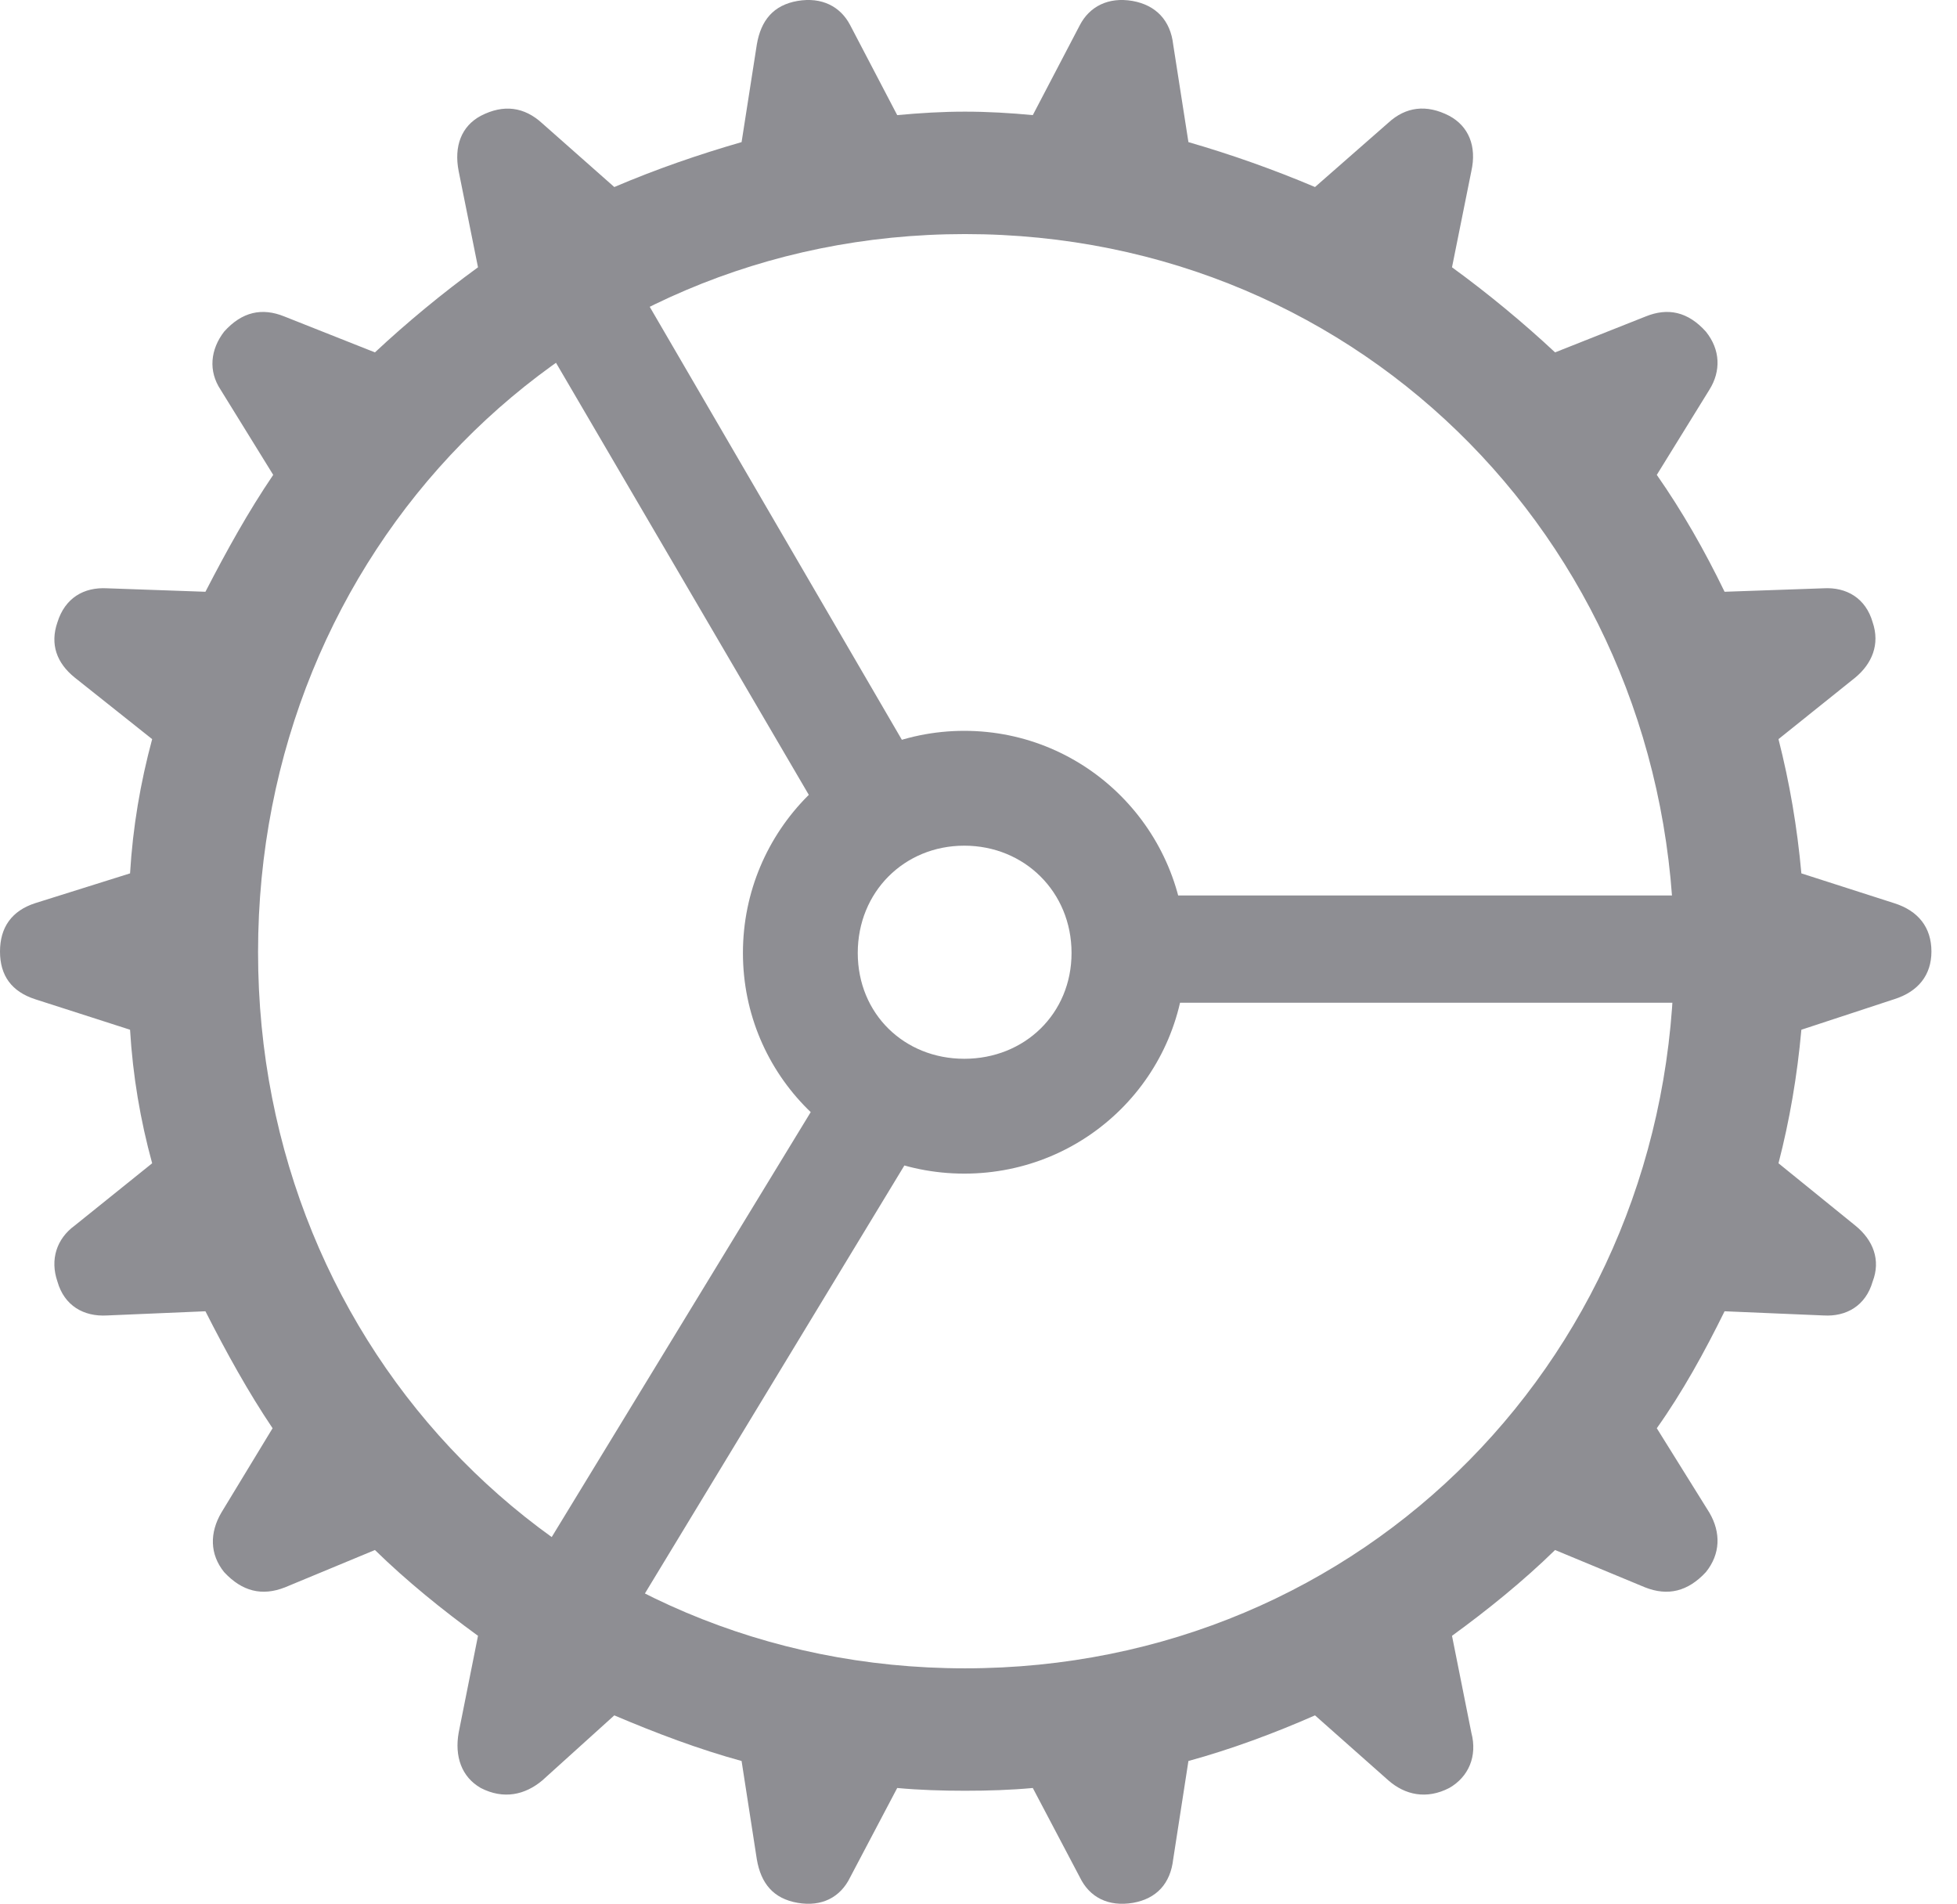 <?xml version="1.0" encoding="UTF-8"?>
<!--Generator: Apple Native CoreSVG 232.5-->
<!DOCTYPE svg
PUBLIC "-//W3C//DTD SVG 1.1//EN"
       "http://www.w3.org/Graphics/SVG/1.1/DTD/svg11.dtd">
<svg version="1.1" xmlns="http://www.w3.org/2000/svg" xmlns:xlink="http://www.w3.org/1999/xlink" width="27.627" height="26.873">
 <g>
  <rect height="26.873" opacity="0" width="27.627" x="0" y="0"/>
  <path d="M13.623 25.277C13.945 25.277 14.268 25.267 14.58 25.238L15.244 26.498C15.381 26.781 15.645 26.918 15.996 26.859C16.328 26.8 16.523 26.586 16.562 26.244L16.777 24.857C17.383 24.691 17.988 24.466 18.564 24.213L19.6 25.131C19.834 25.336 20.137 25.404 20.459 25.238C20.732 25.082 20.859 24.789 20.771 24.457L20.498 23.09C20.996 22.728 21.504 22.318 21.953 21.879L23.223 22.406C23.545 22.533 23.828 22.465 24.082 22.191C24.287 21.937 24.297 21.634 24.131 21.351L23.389 20.16C23.75 19.652 24.062 19.086 24.346 18.509L25.742 18.568C26.064 18.588 26.338 18.431 26.436 18.09C26.553 17.787 26.445 17.504 26.191 17.299L25.107 16.42C25.264 15.814 25.371 15.189 25.43 14.535L26.738 14.105C27.08 13.998 27.266 13.763 27.266 13.431C27.266 13.09 27.08 12.855 26.738 12.748L25.43 12.328C25.371 11.674 25.264 11.049 25.107 10.433L26.191 9.564C26.426 9.369 26.543 9.095 26.436 8.783C26.338 8.441 26.064 8.285 25.742 8.304L24.346 8.353C24.062 7.767 23.75 7.22 23.389 6.703L24.131 5.502C24.297 5.238 24.287 4.935 24.082 4.681C23.828 4.398 23.545 4.34 23.232 4.467L21.953 4.974C21.504 4.554 20.996 4.135 20.498 3.773L20.771 2.416C20.85 2.064 20.732 1.781 20.459 1.635C20.137 1.468 19.844 1.508 19.6 1.732L18.564 2.64C17.988 2.396 17.383 2.181 16.777 2.006L16.562 0.629C16.523 0.287 16.318 0.072 15.986 0.013C15.645-0.045 15.381 0.092 15.244 0.355L14.58 1.625C14.268 1.595 13.945 1.576 13.623 1.576C13.301 1.576 12.988 1.595 12.666 1.625L12.002 0.355C11.865 0.092 11.602-0.045 11.26 0.013C10.918 0.072 10.742 0.287 10.684 0.629L10.469 2.006C9.863 2.181 9.268 2.386 8.672 2.64L7.656 1.742C7.402 1.508 7.109 1.468 6.787 1.635C6.514 1.781 6.406 2.064 6.475 2.416L6.748 3.773C6.25 4.135 5.742 4.554 5.293 4.974L4.014 4.467C3.701 4.34 3.418 4.398 3.164 4.681C2.969 4.935 2.939 5.238 3.115 5.502L3.857 6.703C3.506 7.22 3.203 7.767 2.9 8.353L1.514 8.304C1.182 8.285 0.918 8.441 0.811 8.783C0.703 9.095 0.801 9.359 1.055 9.564L2.148 10.433C1.982 11.049 1.875 11.674 1.836 12.328L0.498 12.748C0.166 12.855 0 13.09 0 13.431C0 13.773 0.166 13.998 0.498 14.105L1.836 14.535C1.875 15.189 1.982 15.814 2.148 16.42L1.055 17.299C0.801 17.484 0.703 17.777 0.811 18.09C0.908 18.431 1.182 18.588 1.514 18.568L2.9 18.509C3.193 19.086 3.506 19.652 3.848 20.16L3.125 21.351C2.959 21.634 2.959 21.937 3.164 22.191C3.418 22.465 3.701 22.533 4.023 22.406L5.293 21.879C5.742 22.318 6.25 22.728 6.748 23.09L6.475 24.457C6.416 24.789 6.514 25.082 6.787 25.238C7.109 25.404 7.412 25.336 7.656 25.131L8.672 24.213C9.268 24.466 9.863 24.691 10.469 24.857L10.684 26.244C10.742 26.586 10.918 26.8 11.26 26.859C11.602 26.918 11.865 26.781 12.002 26.498L12.666 25.238C12.979 25.267 13.301 25.277 13.623 25.277ZM13.623 23.549C7.988 23.549 3.643 19.076 3.643 13.441C3.643 7.797 7.988 3.304 13.623 3.304C19.268 3.304 23.633 7.797 23.633 13.441C23.633 19.076 19.268 23.549 13.623 23.549ZM11.592 11.517L12.891 10.716L8.643 3.422L7.295 4.174ZM16.318 14.154L24.775 14.154L24.775 12.64L16.318 12.64ZM12.94 16.166L11.66 15.345L7.207 22.65L8.535 23.431ZM13.613 16.566C15.342 16.566 16.738 15.179 16.738 13.451C16.738 11.722 15.342 10.316 13.613 10.316C11.885 10.316 10.488 11.722 10.488 13.451C10.488 15.179 11.885 16.566 13.613 16.566ZM13.613 14.945C12.764 14.945 12.109 14.31 12.109 13.451C12.109 12.591 12.764 11.937 13.613 11.937C14.463 11.937 15.127 12.591 15.127 13.451C15.127 14.31 14.463 14.945 13.613 14.945Z" fill="#8e8e93"/>
 </g>
</svg>
